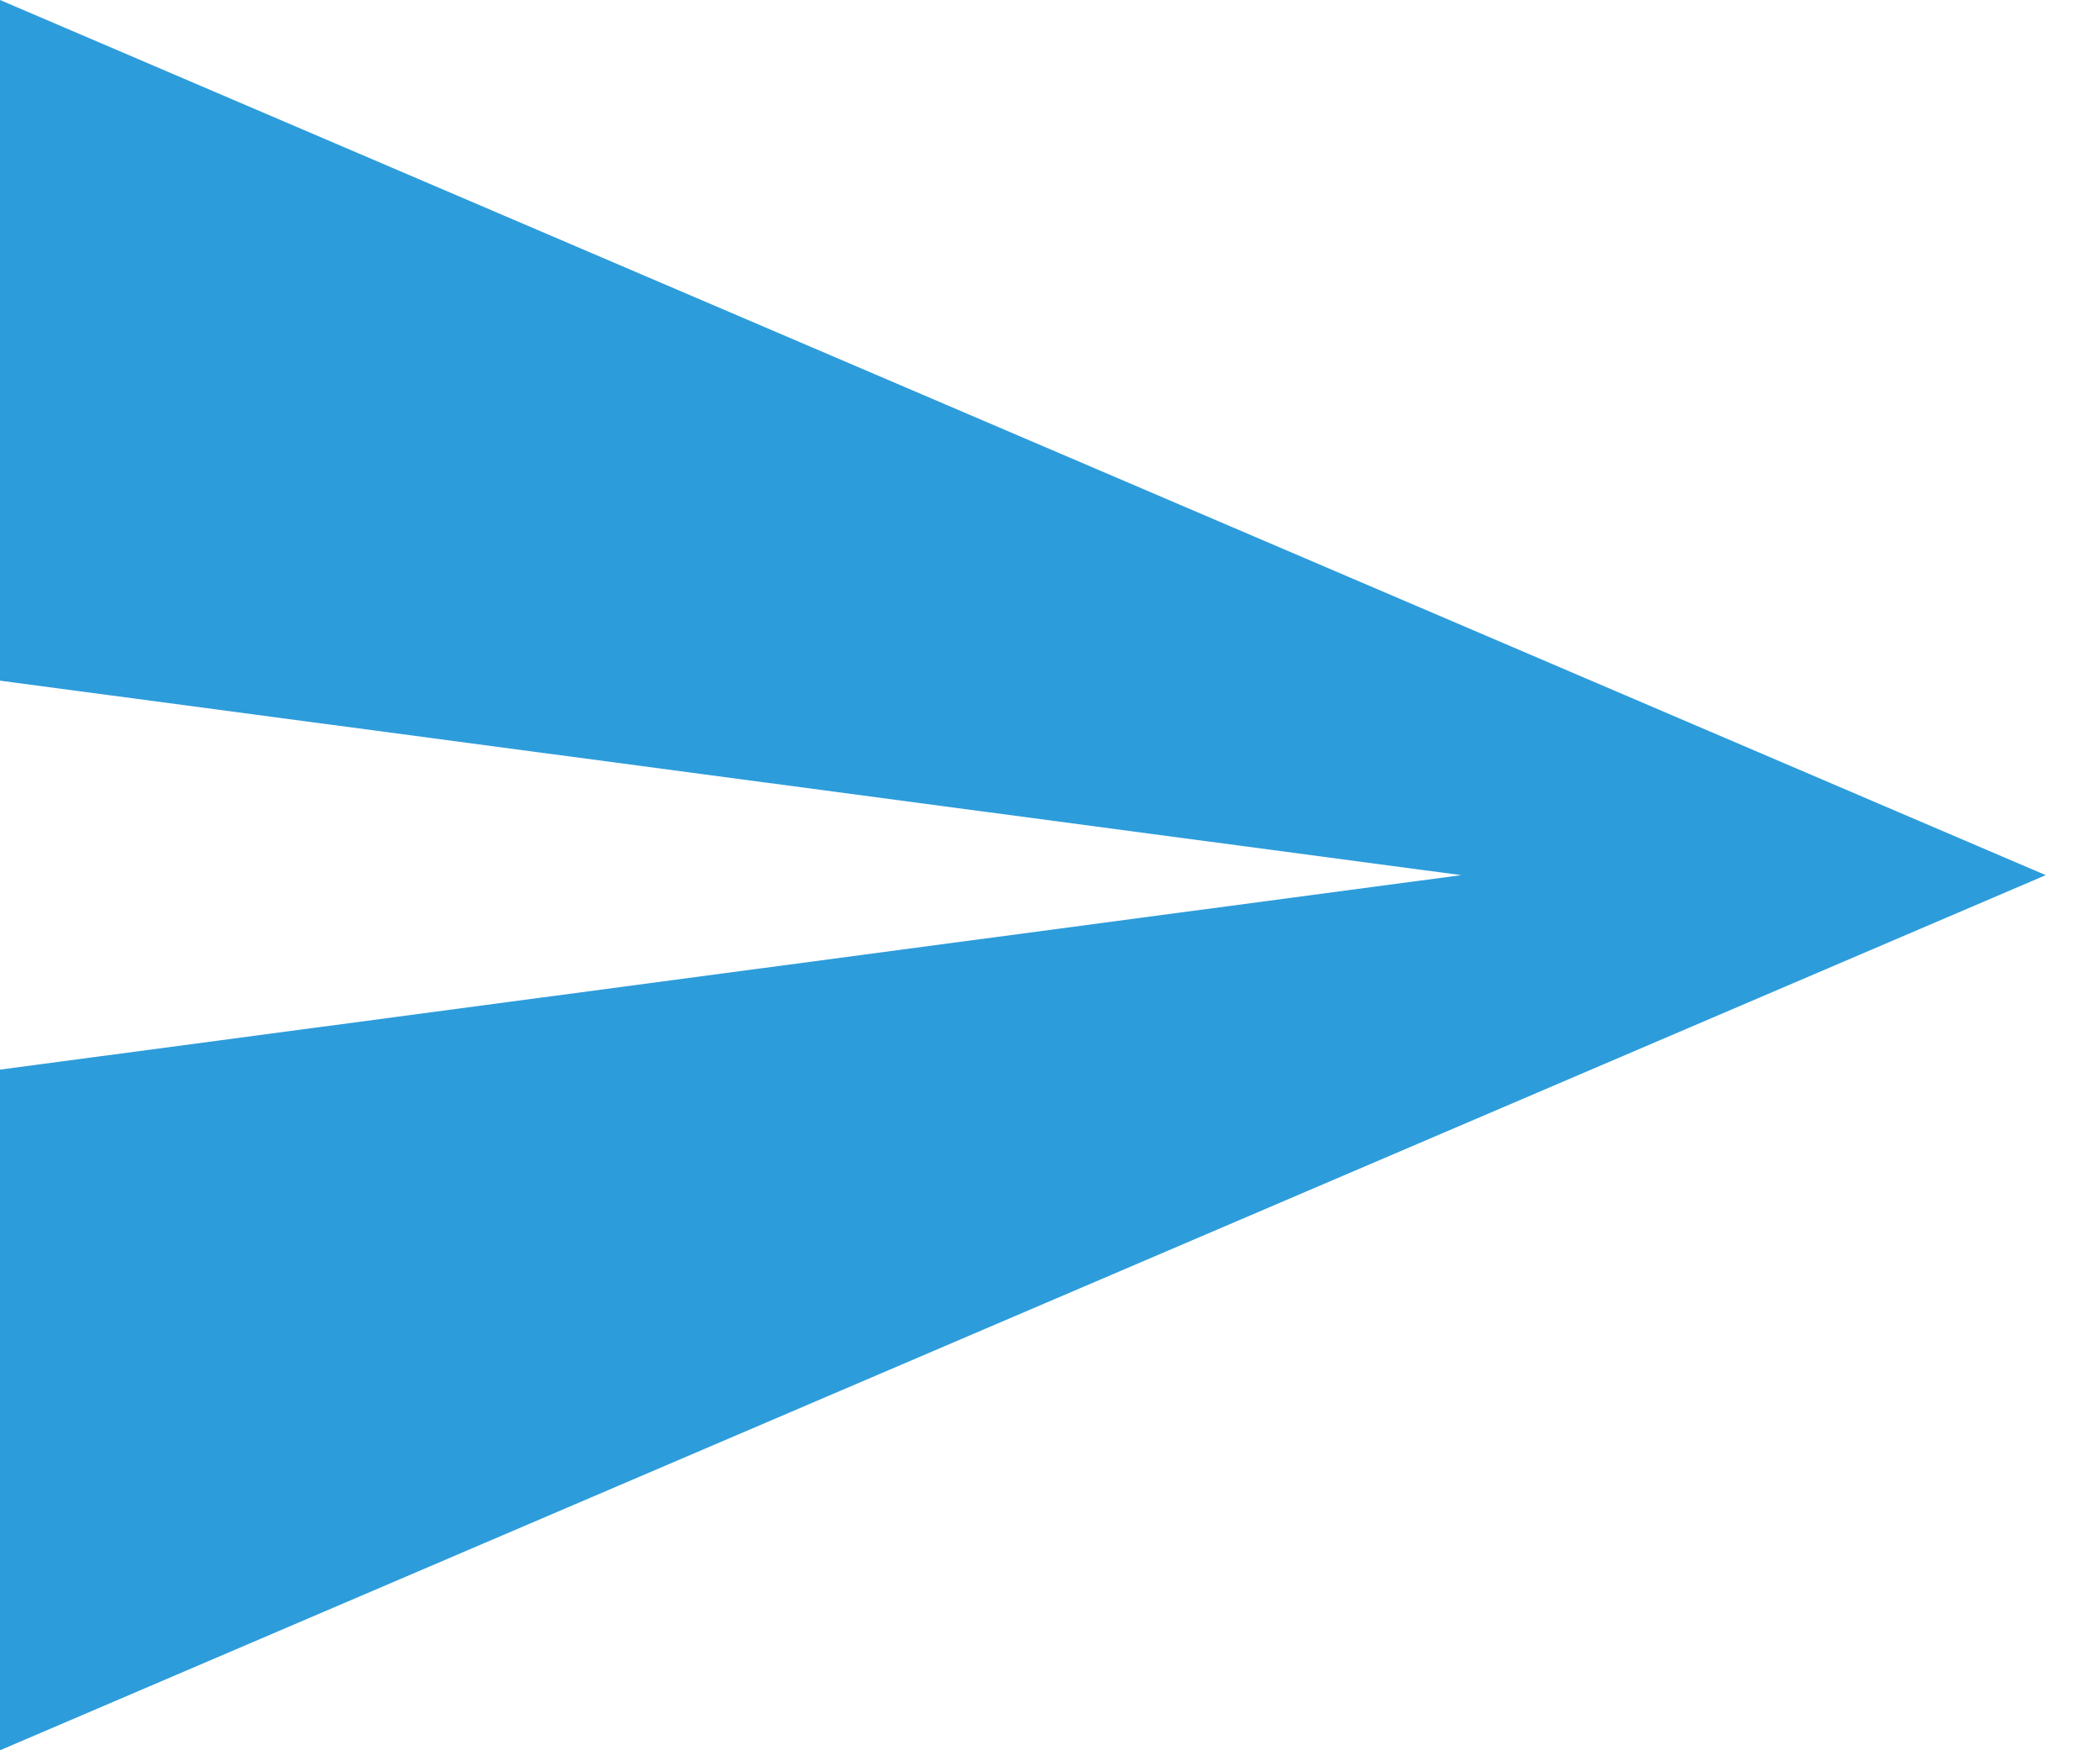 <svg width="30" height="25" viewBox="0 0 30 25" version="1.1" xmlns="http://www.w3.org/2000/svg" xmlns:xlink="http://www.w3.org/1999/xlink">
<title>send-button</title>
<desc>Created using Figma</desc>
<g id="Canvas" transform="translate(2046 6061)">
<g id="send-button">
<g id="Group">
<g id="send">
<g id="Vector">
<use xlink:href="#path0_fill" transform="translate(-2046 -6061)" fill="#2D9CDB"/>
</g>
</g>
</g>
</g>
</g>
<defs>
<path id="path0_fill" d="M 0 25L 29.225 12.5L 0 0L 0 9.722L 20.875 12.5L 0 15.278L 0 25Z"/>
</defs>
</svg>

